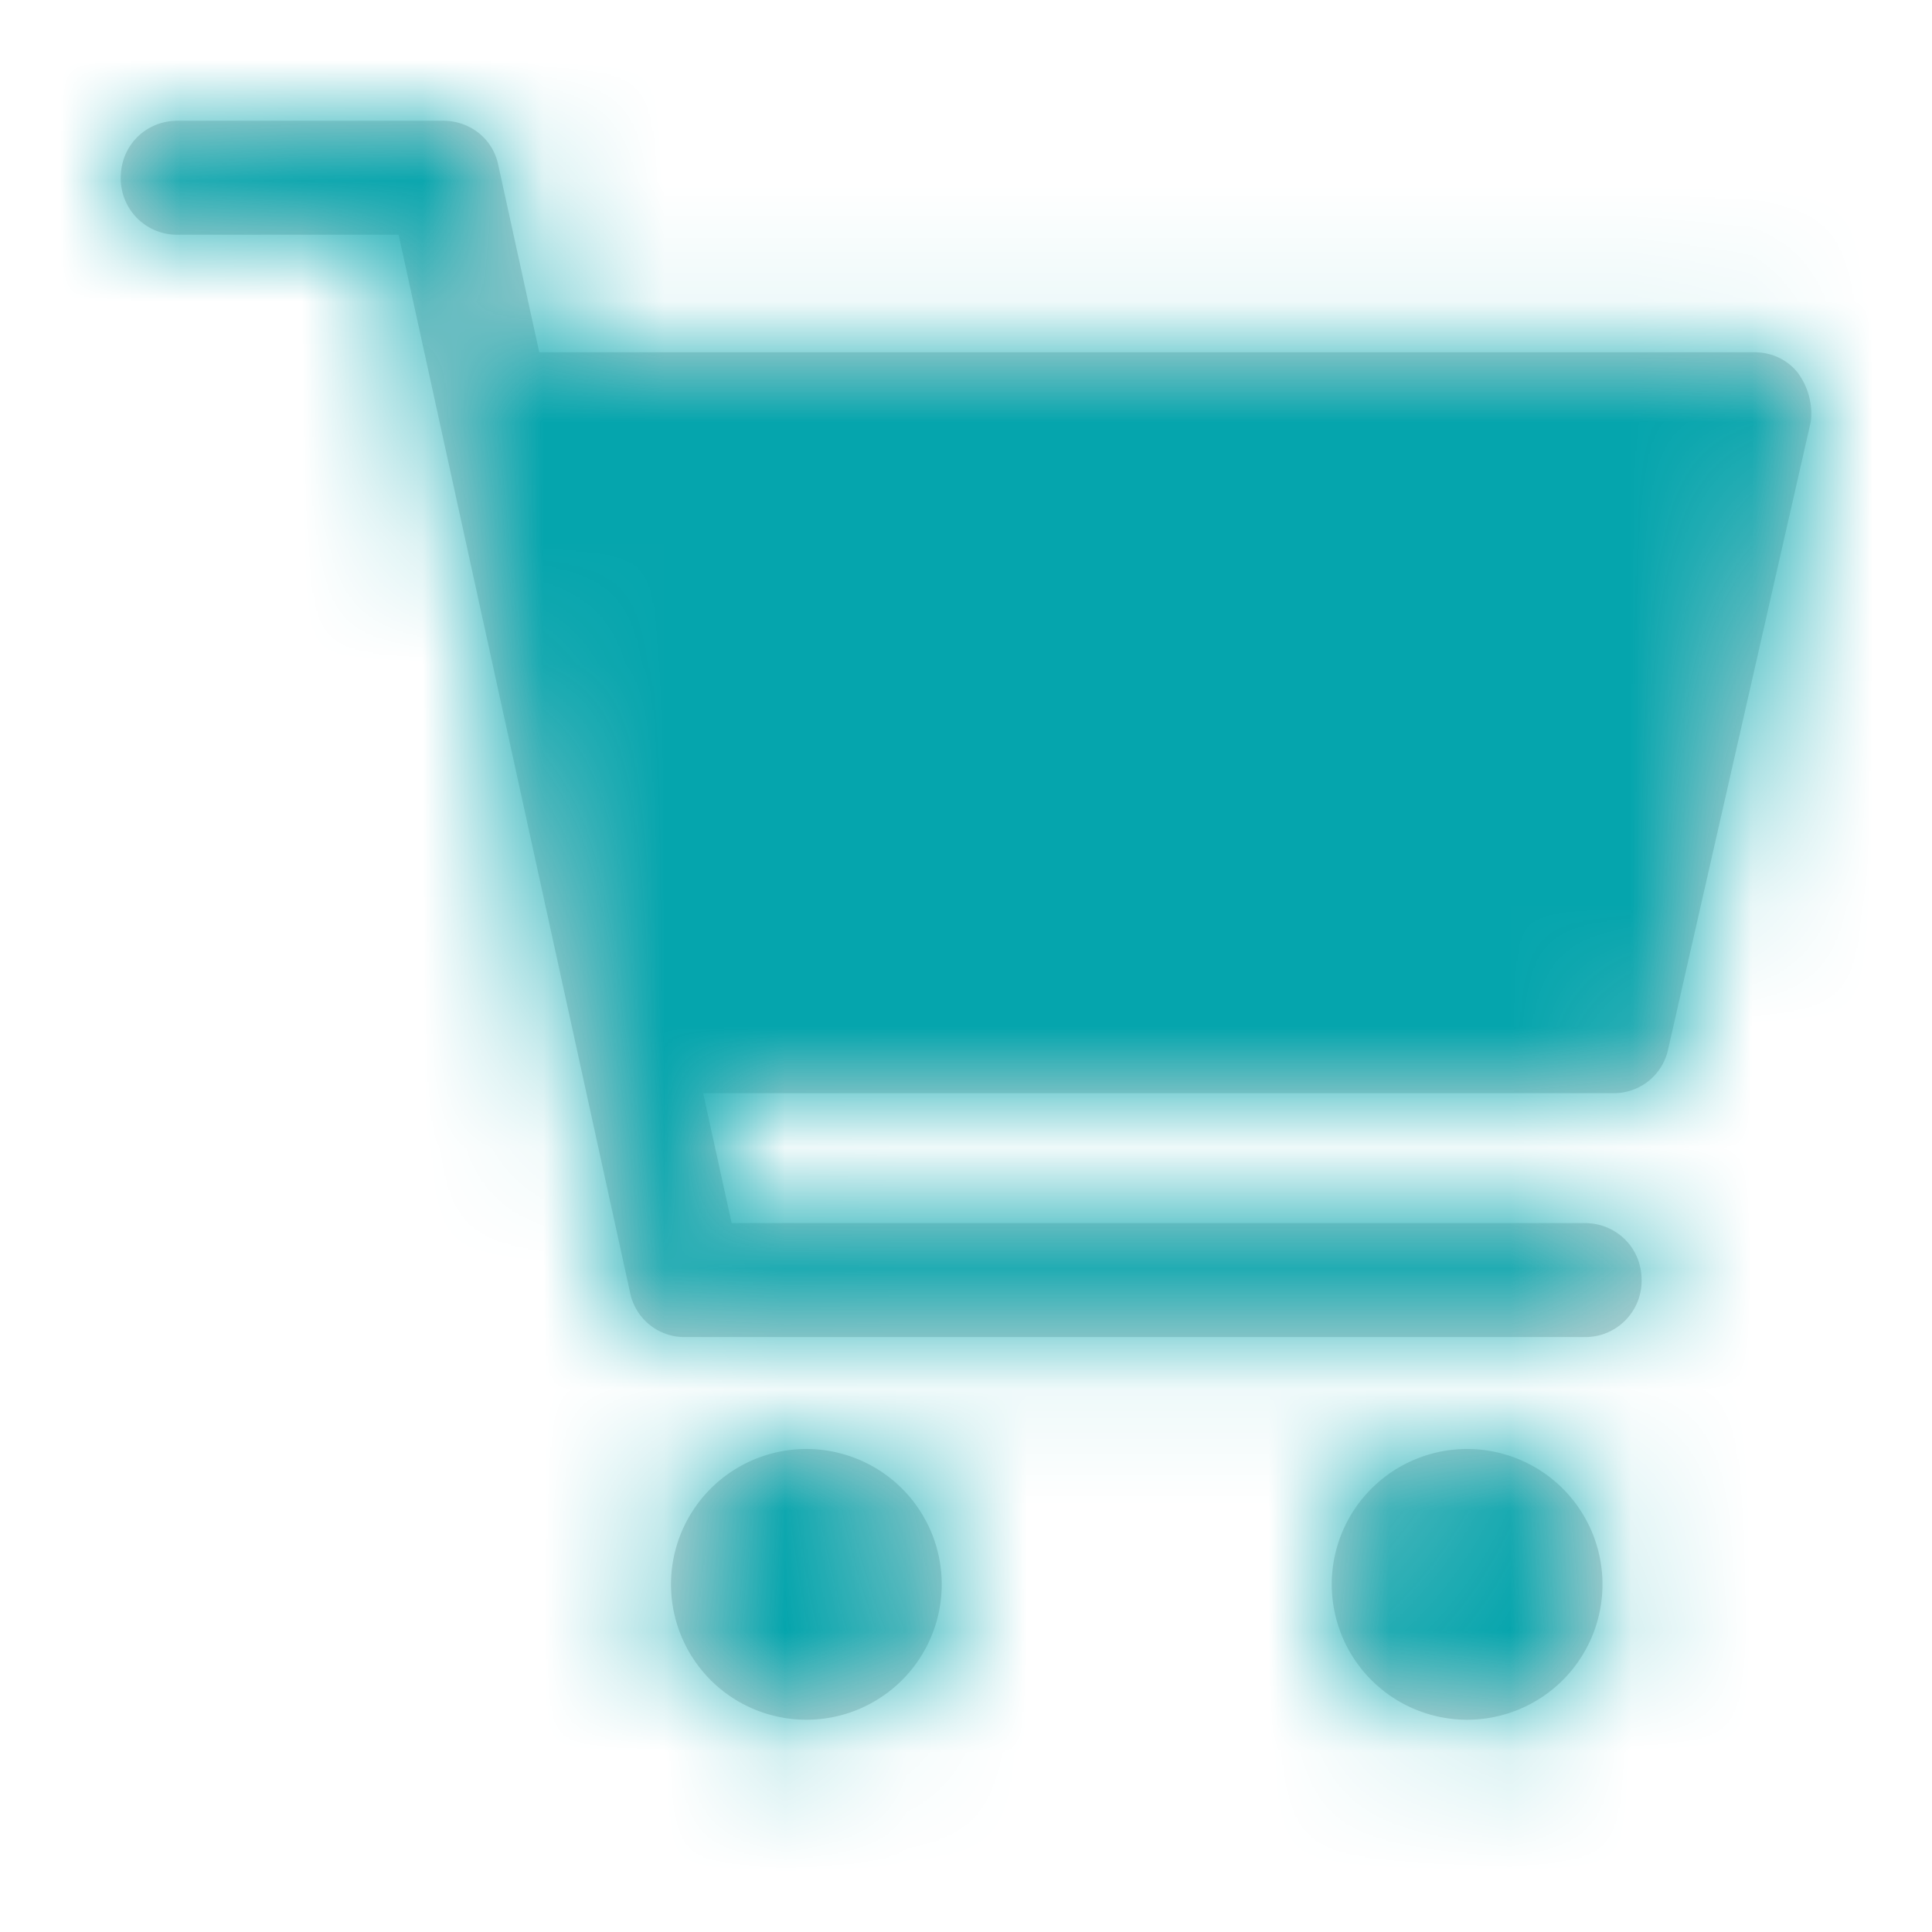<svg xmlns="http://www.w3.org/2000/svg" xmlns:xlink="http://www.w3.org/1999/xlink" width="16" height="16" viewBox="0 0 16 16">
    <defs>
        <path id="a" d="M14.893 3.094a.564.564 0 0 1 .103.399l-1.18 5.191a.459.459 0 0 1-.457.369H5.823l.236 1.076h7.064c.266 0 .472.207.472.472a.466.466 0 0 1-.472.472H5.675a.459.459 0 0 1-.457-.368L3.301 1.944H1.472A.466.466 0 0 1 1 1.472C1 1.206 1.206 1 1.472 1h2.197c.222 0 .413.147.458.369l.339 1.548h10.058c.148 0 .28.06.37.177zM12.15 14.242a1.12 1.12 0 1 1 0-2.242 1.12 1.12 0 0 1 0 2.242zm-5.472 0a1.12 1.12 0 1 1 0-2.242 1.12 1.12 0 0 1 0 2.242z"/>
    </defs>
    <g fill="none" fill-rule="evenodd">
        <path d="M0 0h16v16H0z"/>
        <mask id="b" fill="#fff">
            <use xlink:href="#a"/>
        </mask>
        <use fill="#D8D8D8" fill-rule="nonzero" xlink:href="#a"/>
        <g fill="#05A5AD" mask="url(#b)">
            <path d="M0 0h16v16H0z"/>
        </g>
    </g>
</svg>
